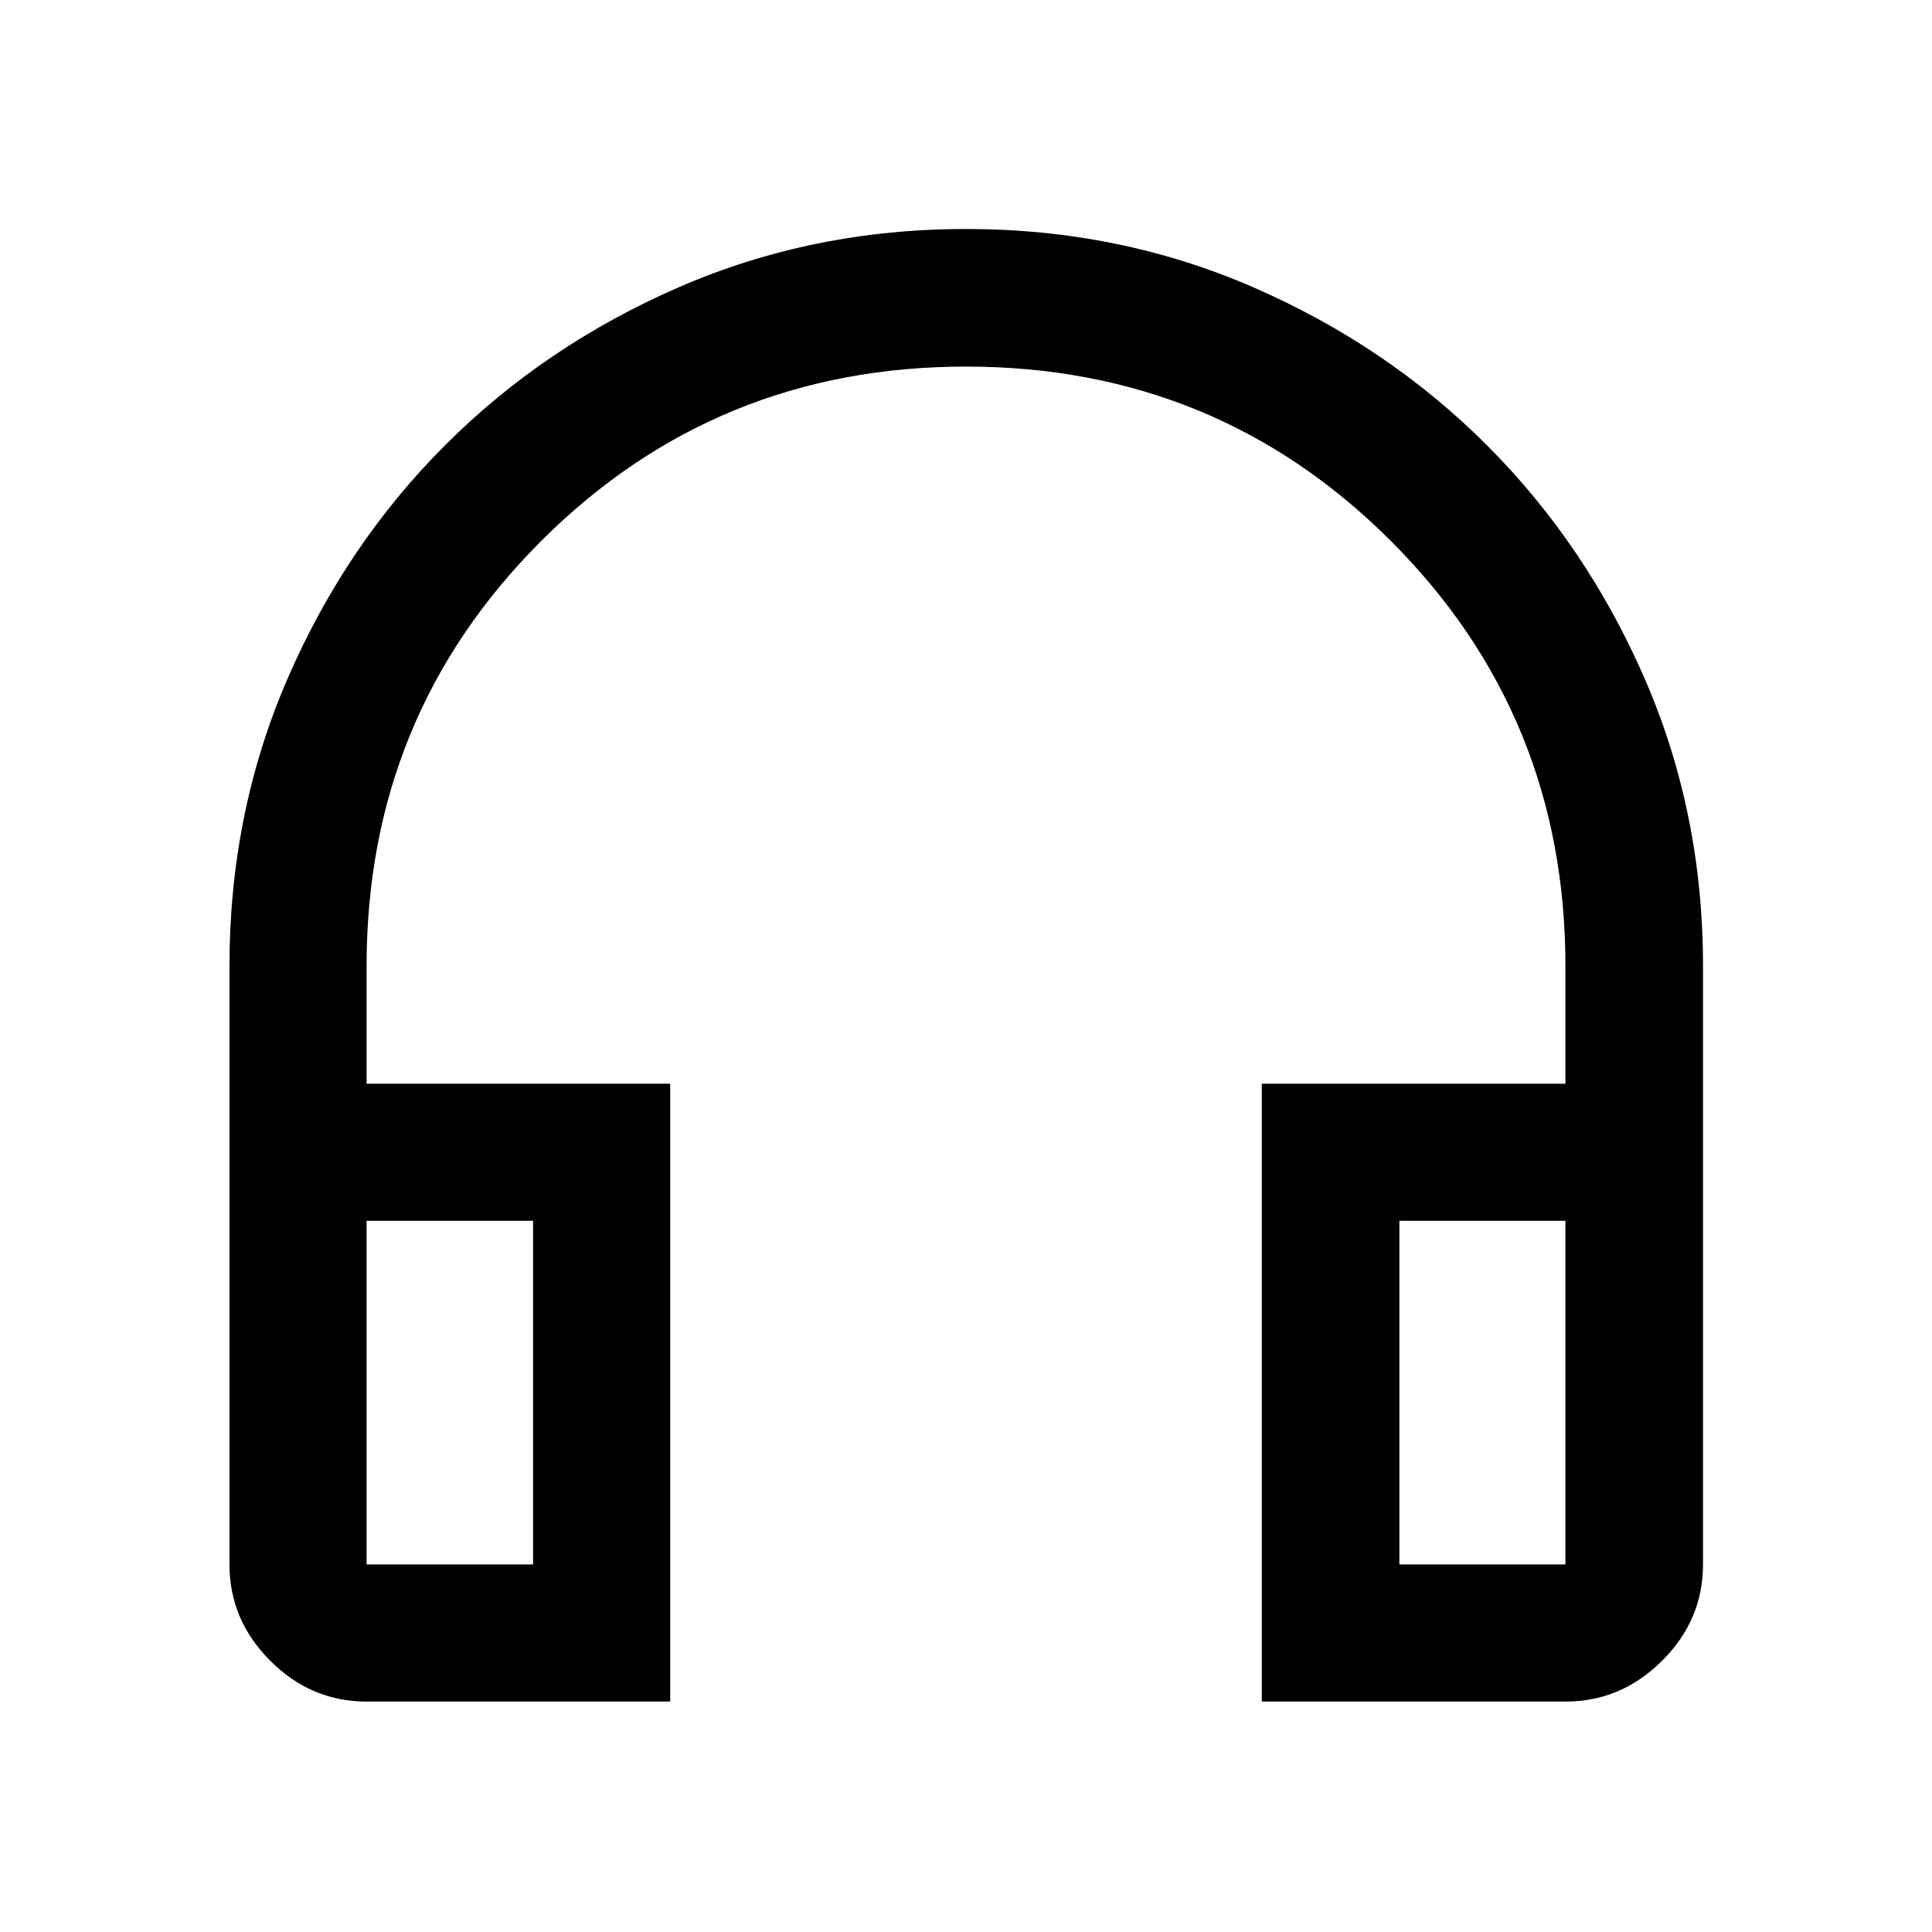 <svg xmlns="http://www.w3.org/2000/svg" width="48" height="48" viewBox="0 -960 960 960"><path d="M333.022-114.5h-150.87q-27.599 0-47.865-20.266-20.265-20.265-20.265-47.864V-480q0-76.196 28.858-142.772 28.859-66.576 78.316-116.032 49.456-49.457 116.032-78.435Q403.804-846.218 480-846.218t142.772 28.979q66.576 28.978 116.032 78.435 49.457 49.456 78.435 116.032Q846.218-556.196 846.218-480v297.37q0 27.599-20.337 47.864-20.336 20.266-48.033 20.266h-150.87v-307h150.87V-480q0-124.458-86.683-211.153-86.684-86.695-211.125-86.695t-211.164 86.695Q182.152-604.458 182.152-480v58.5h150.87v307Zm-68.131-238.87h-82.739v170.74h82.739v-170.74Zm430.457 0v170.74h82.5v-170.74h-82.5Zm-430.457 0h-82.739 82.739Zm430.457 0h82.5-82.5Z"/></svg>